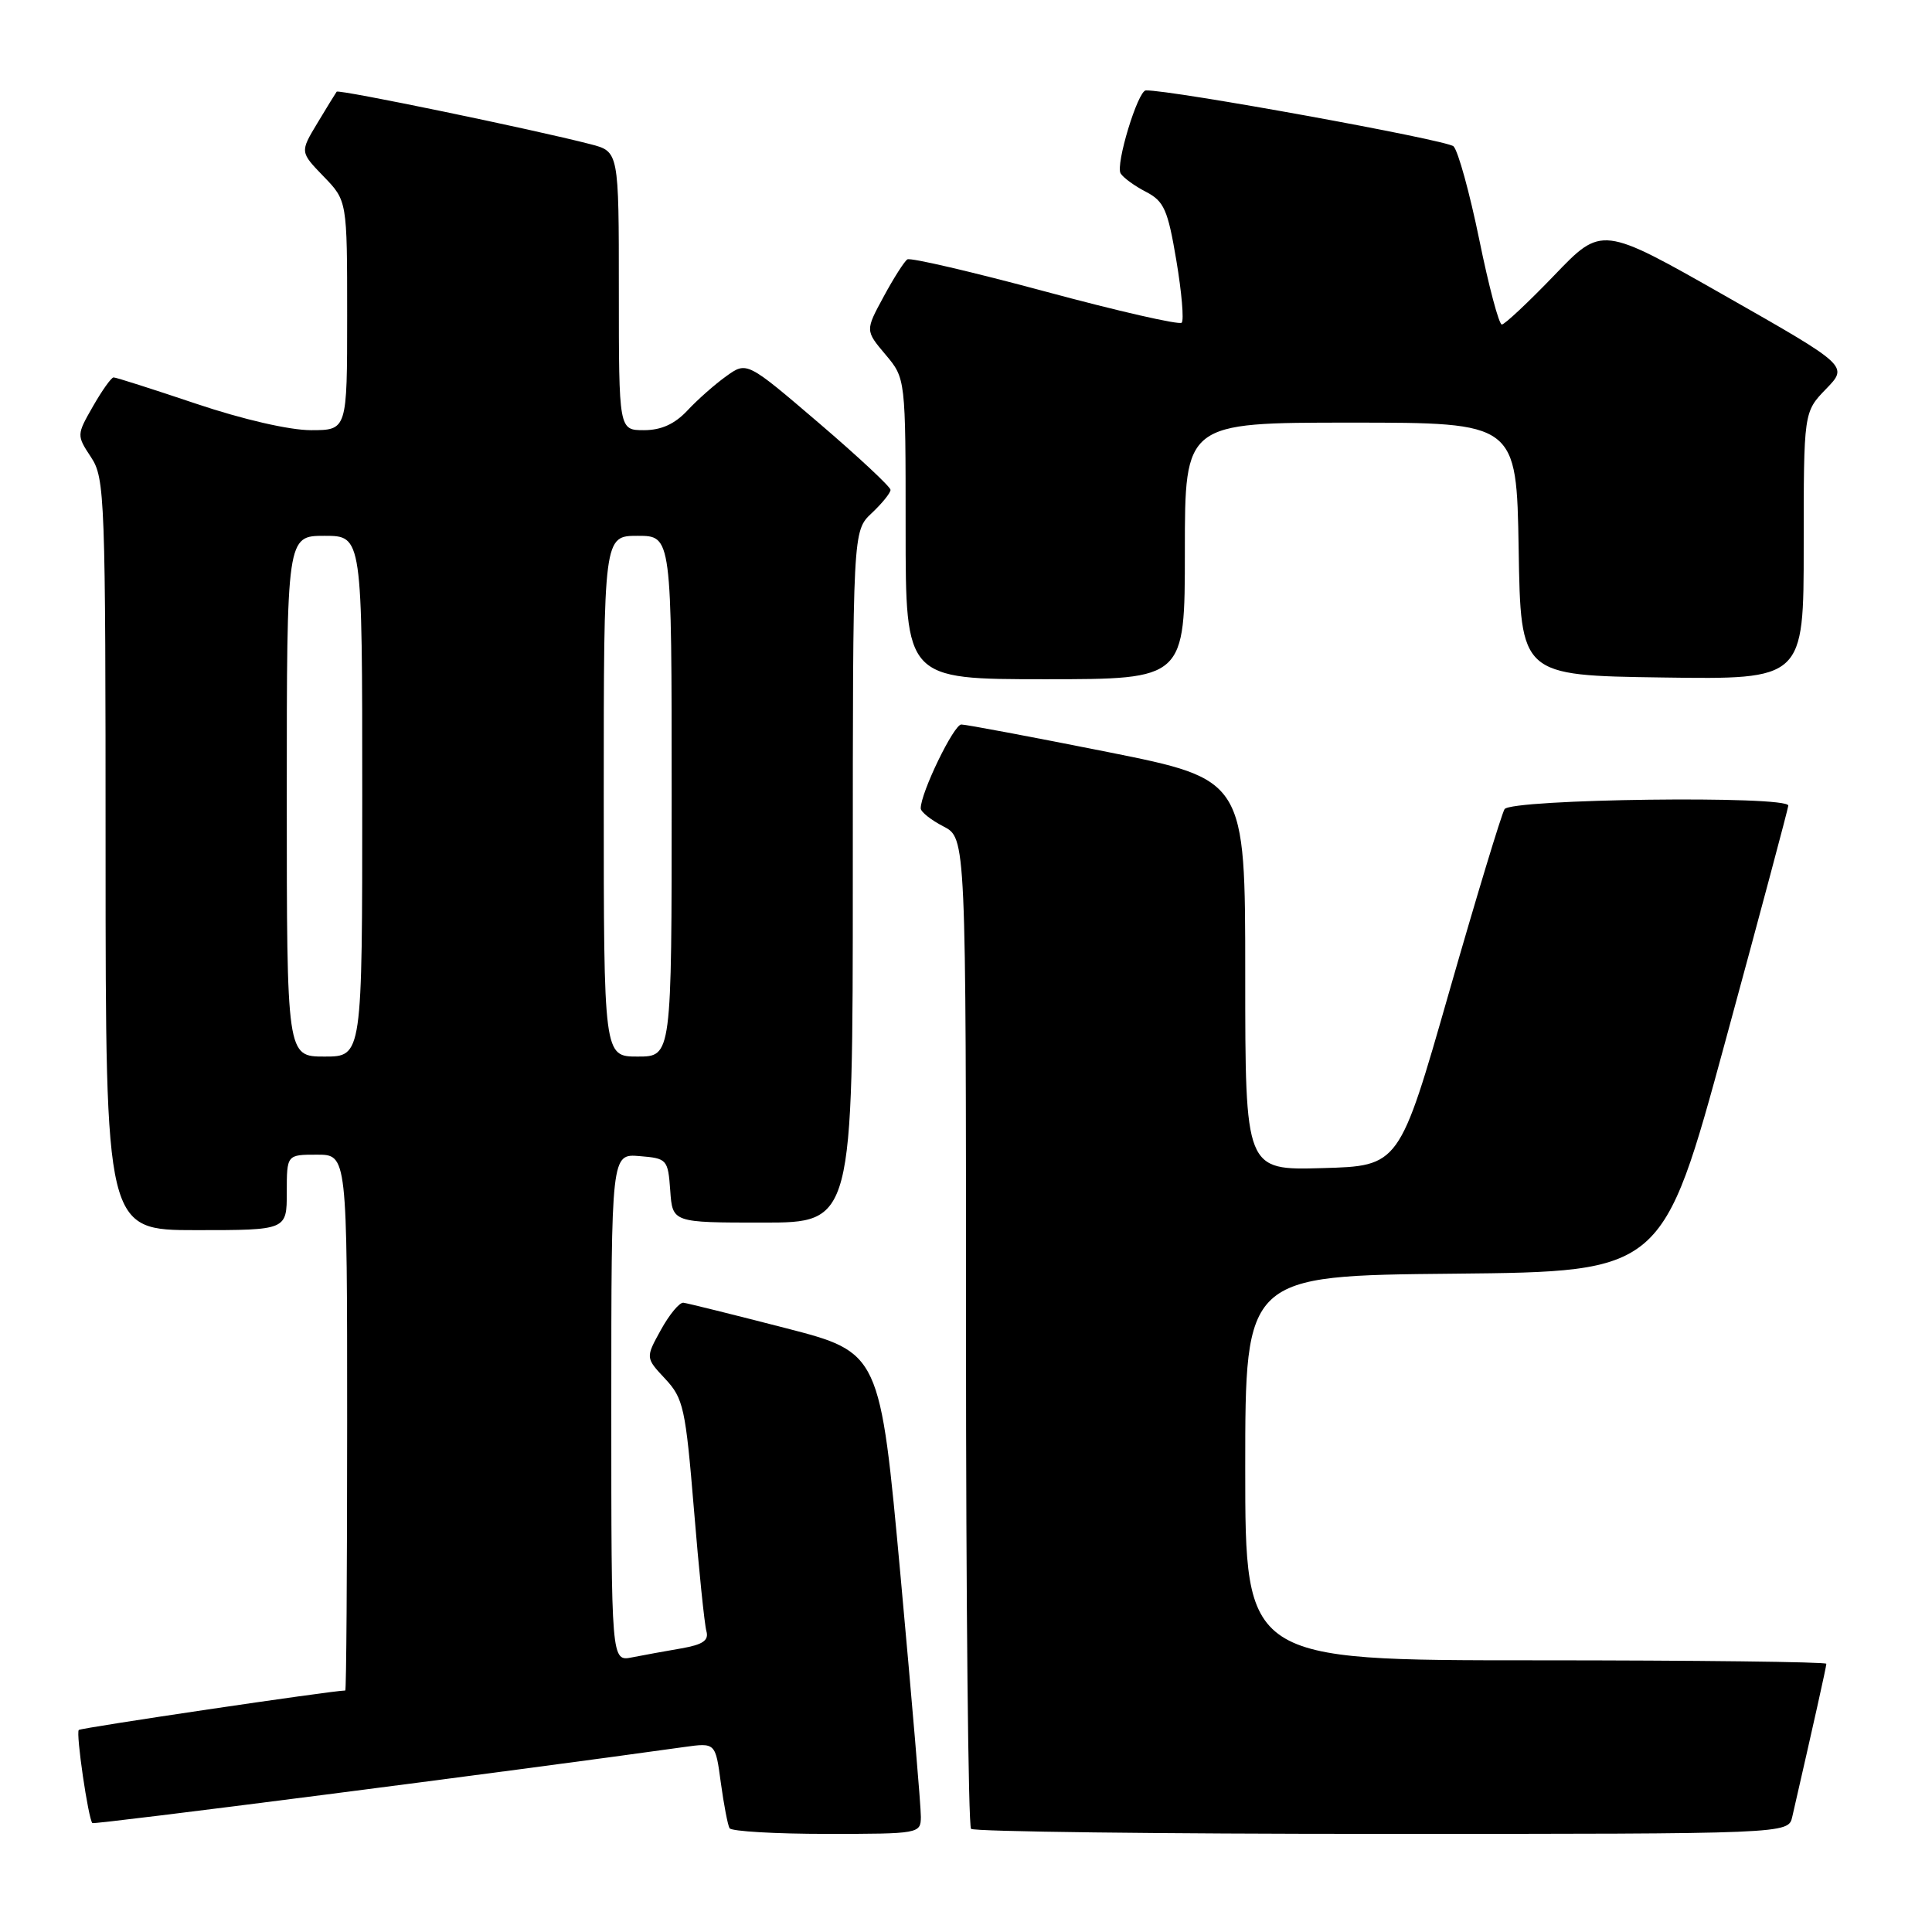 <?xml version="1.0" encoding="UTF-8" standalone="no"?>
<!DOCTYPE svg PUBLIC "-//W3C//DTD SVG 1.1//EN" "http://www.w3.org/Graphics/SVG/1.1/DTD/svg11.dtd" >
<svg xmlns="http://www.w3.org/2000/svg" xmlns:xlink="http://www.w3.org/1999/xlink" version="1.1" viewBox="0 0 256 256">
 <g >
 <path fill="currentColor"
d=" M 122.02 240.75 C 122.04 239.51 120.82 225.16 119.33 208.86 C 116.61 179.21 116.61 179.21 104.06 175.97 C 97.15 174.19 91.08 172.68 90.56 172.62 C 90.04 172.55 88.70 174.17 87.58 176.20 C 85.53 179.91 85.53 179.91 88.14 182.70 C 90.56 185.29 90.84 186.58 91.95 200.00 C 92.60 207.97 93.35 215.23 93.60 216.13 C 93.95 217.37 93.14 217.92 90.28 218.42 C 88.20 218.78 85.26 219.31 83.75 219.61 C 81.00 220.16 81.00 220.16 81.00 186.52 C 81.00 152.88 81.00 152.88 84.75 153.19 C 88.39 153.49 88.51 153.62 88.81 157.75 C 89.11 162.00 89.11 162.00 101.06 162.00 C 113.00 162.00 113.00 162.00 113.00 116.17 C 113.00 70.35 113.00 70.35 115.50 68.00 C 116.87 66.71 118.00 65.32 118.00 64.91 C 118.00 64.51 113.72 60.51 108.48 56.03 C 98.96 47.89 98.96 47.89 96.23 49.85 C 94.73 50.92 92.41 52.97 91.08 54.40 C 89.40 56.19 87.62 57.00 85.33 57.00 C 82.00 57.00 82.00 57.00 82.00 38.54 C 82.00 20.08 82.00 20.08 78.25 19.11 C 70.64 17.14 44.86 11.81 44.61 12.15 C 44.47 12.34 43.31 14.22 42.05 16.32 C 39.75 20.14 39.75 20.14 42.87 23.37 C 46.00 26.60 46.00 26.60 46.00 41.80 C 46.00 57.00 46.00 57.00 41.20 57.00 C 38.35 57.00 32.15 55.57 26.00 53.50 C 20.28 51.58 15.36 50.00 15.05 50.01 C 14.75 50.01 13.52 51.74 12.32 53.84 C 10.15 57.63 10.15 57.68 12.06 60.58 C 13.90 63.36 13.99 65.83 13.99 113.25 C 14.00 163.00 14.00 163.00 26.00 163.00 C 38.00 163.00 38.00 163.00 38.00 158.00 C 38.00 153.00 38.00 153.00 42.00 153.00 C 46.00 153.00 46.00 153.00 46.00 188.50 C 46.00 208.03 45.89 224.00 45.75 224.00 C 44.04 224.01 10.73 228.94 10.44 229.23 C 10.03 229.63 11.70 241.03 12.24 241.57 C 12.47 241.80 67.83 234.69 90.65 231.49 C 94.80 230.91 94.80 230.91 95.51 236.20 C 95.91 239.12 96.43 241.84 96.67 242.25 C 96.92 242.66 102.72 243.00 109.56 243.00 C 121.79 243.00 122.00 242.96 122.02 240.75 Z  M 237.48 240.75 C 240.28 228.54 242.00 220.84 242.00 220.46 C 242.00 220.21 224.68 220.00 203.50 220.00 C 165.00 220.00 165.00 220.00 165.00 194.52 C 165.00 169.03 165.00 169.03 192.66 168.77 C 220.31 168.50 220.31 168.50 228.61 138.00 C 233.18 121.22 236.93 107.16 236.96 106.75 C 237.04 105.39 200.21 105.86 199.36 107.22 C 198.95 107.90 195.64 118.81 192.01 131.47 C 185.42 154.50 185.42 154.50 175.21 154.78 C 165.00 155.07 165.00 155.07 165.00 129.18 C 165.00 103.29 165.00 103.29 146.75 99.64 C 136.71 97.64 128.00 96.00 127.38 96.00 C 126.38 96.00 122.00 105.04 122.00 107.11 C 122.00 107.57 123.35 108.65 125.00 109.50 C 128.00 111.05 128.00 111.05 128.00 176.36 C 128.00 212.28 128.30 241.97 128.67 242.33 C 129.03 242.70 153.55 243.00 183.15 243.00 C 236.96 243.00 236.96 243.00 237.48 240.75 Z  M 157.00 73.00 C 157.00 56.00 157.00 56.00 178.98 56.00 C 200.95 56.00 200.95 56.00 201.23 72.75 C 201.50 89.50 201.50 89.50 220.25 89.77 C 239.00 90.04 239.00 90.04 239.00 72.32 C 239.00 54.60 239.00 54.60 241.96 51.54 C 244.92 48.49 244.92 48.49 228.59 39.20 C 212.25 29.91 212.25 29.91 205.97 36.46 C 202.51 40.06 199.37 43.00 199.00 43.00 C 198.62 43.00 197.27 37.94 196.01 31.75 C 194.74 25.56 193.21 20.00 192.60 19.39 C 191.76 18.55 155.13 11.89 151.83 11.98 C 150.77 12.01 147.78 21.84 148.49 22.98 C 148.84 23.55 150.35 24.65 151.85 25.42 C 154.24 26.66 154.74 27.78 155.87 34.50 C 156.58 38.72 156.90 42.44 156.58 42.76 C 156.26 43.08 148.11 41.22 138.48 38.62 C 128.85 36.03 120.64 34.11 120.23 34.37 C 119.83 34.63 118.41 36.85 117.08 39.32 C 114.65 43.80 114.65 43.80 117.33 46.98 C 120.00 50.15 120.00 50.15 120.00 70.08 C 120.00 90.00 120.00 90.00 138.50 90.00 C 157.00 90.00 157.00 90.00 157.00 73.00 Z  M 38.00 105.50 C 38.00 71.00 38.00 71.00 43.00 71.00 C 48.00 71.00 48.00 71.00 48.00 105.50 C 48.00 140.00 48.00 140.00 43.00 140.00 C 38.00 140.00 38.00 140.00 38.00 105.50 Z  M 80.00 105.50 C 80.00 71.00 80.00 71.00 84.50 71.00 C 89.00 71.00 89.00 71.00 89.00 105.50 C 89.00 140.00 89.00 140.00 84.50 140.00 C 80.00 140.00 80.00 140.00 80.00 105.50 Z "/>
</g>
</svg>
